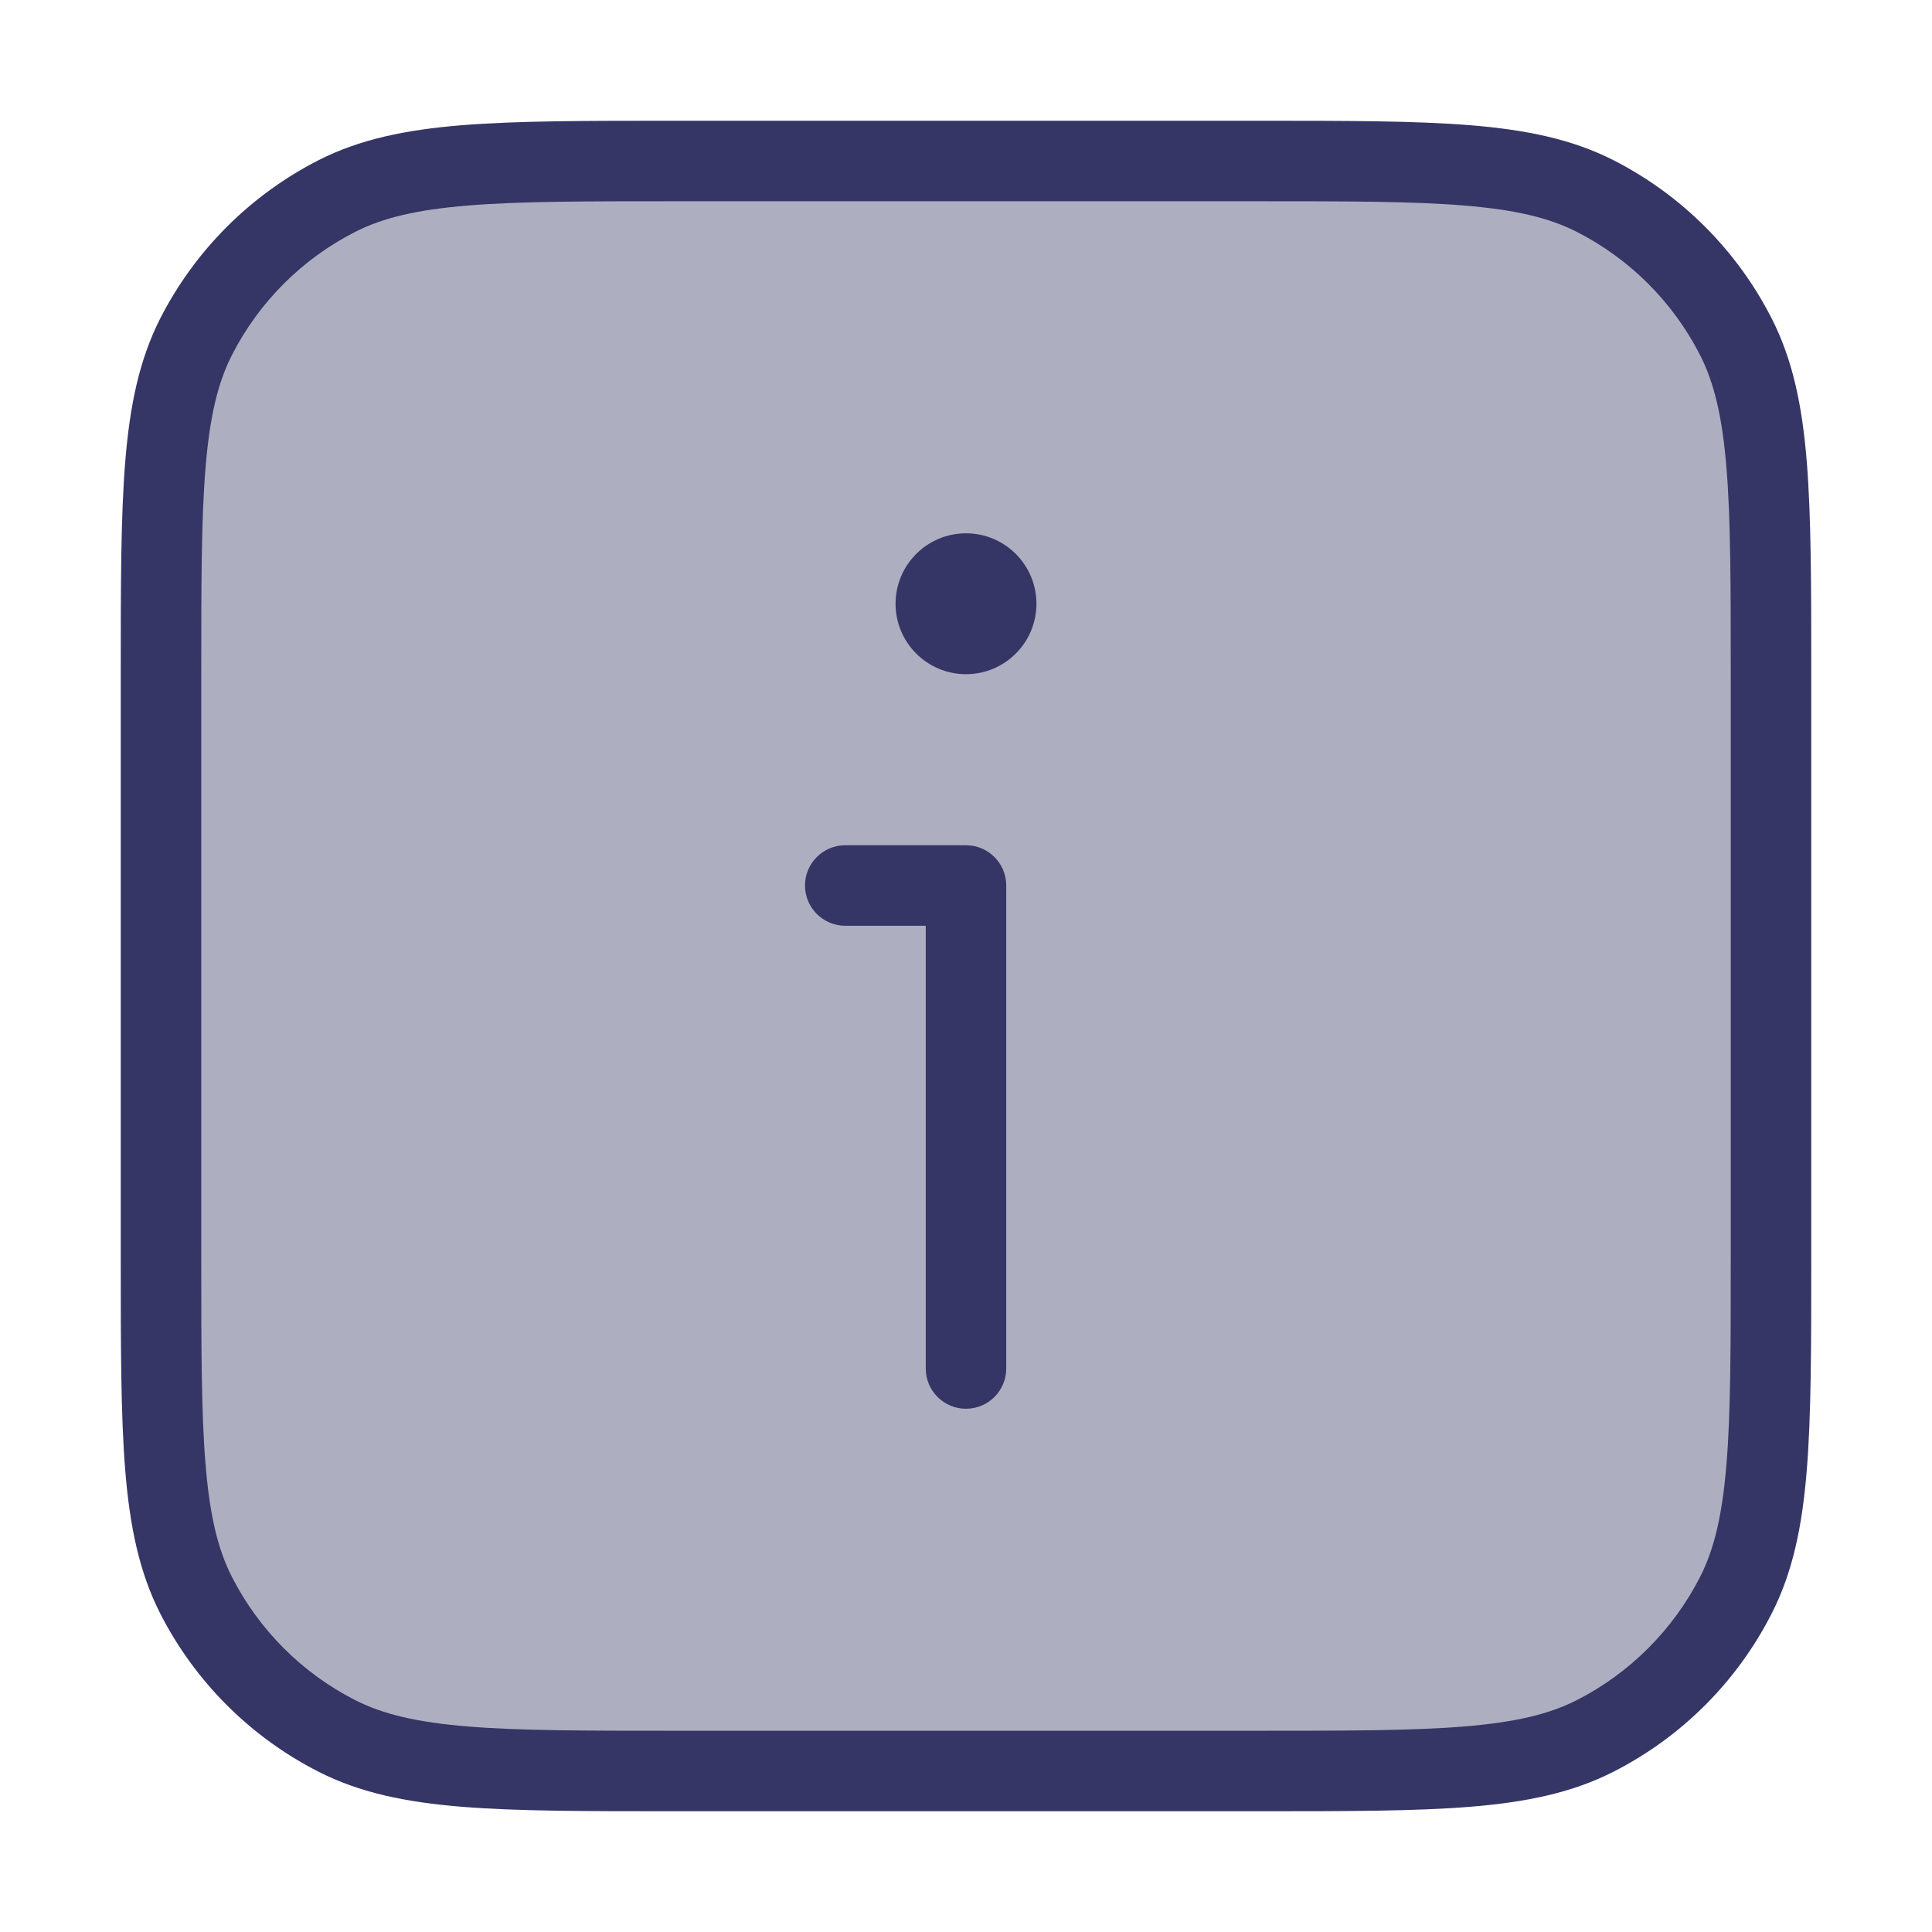 <svg width="24" height="24" viewBox="0 0 24 24" fill="none" xmlns="http://www.w3.org/2000/svg">
<path opacity="0.4" d="M22 15.6V8.4C22 6.16 22 5.04 21.564 4.184C21.18 3.431 20.569 2.819 19.816 2.436C18.96 2 17.84 2 15.6 2H8.4C6.16 2 5.04 2 4.184 2.436C3.431 2.819 2.819 3.431 2.436 4.184C2 5.04 2 6.16 2 8.4V15.6C2 17.84 2 18.96 2.436 19.816C2.819 20.569 3.431 21.18 4.184 21.564C5.04 22 6.16 22 8.4 22H15.6C17.84 22 18.96 22 19.816 21.564C20.569 21.18 21.18 20.569 21.564 19.816C22 18.96 22 17.84 22 15.6Z" fill="#353566"/>
<path d="M11.125 7.5C11.125 7.017 11.517 6.625 12 6.625C12.483 6.625 12.875 7.017 12.875 7.5C12.875 7.983 12.483 8.375 12 8.375C11.517 8.375 11.125 7.983 11.125 7.5Z" fill="#353566"/>
<path d="M10.5 10.5C10.224 10.5 10 10.724 10 11C10 11.276 10.224 11.5 10.5 11.5L11.5 11.5L11.5 17C11.5 17.276 11.724 17.5 12 17.5C12.276 17.5 12.5 17.276 12.5 17L12.5 11C12.5 10.724 12.276 10.5 12 10.5L10.5 10.5Z" fill="#353566"/>
<path fill-rule="evenodd" clip-rule="evenodd" d="M8.377 1.5H15.623C16.724 1.5 17.581 1.5 18.268 1.556C18.966 1.613 19.533 1.731 20.043 1.99C20.89 2.422 21.578 3.11 22.009 3.957C22.269 4.467 22.387 5.034 22.444 5.732C22.5 6.419 22.5 7.276 22.5 8.377V15.623C22.5 16.724 22.5 17.581 22.444 18.268C22.387 18.966 22.269 19.533 22.009 20.043C21.578 20.89 20.89 21.578 20.043 22.009C19.533 22.269 18.966 22.387 18.268 22.444C17.581 22.5 16.724 22.5 15.623 22.5H8.377C7.276 22.5 6.419 22.5 5.732 22.444C5.034 22.387 4.467 22.269 3.957 22.009C3.11 21.578 2.422 20.89 1.99 20.043C1.731 19.533 1.613 18.966 1.556 18.268C1.5 17.581 1.5 16.724 1.5 15.623V8.377C1.5 7.276 1.5 6.419 1.556 5.732C1.613 5.034 1.731 4.467 1.99 3.957C2.422 3.11 3.11 2.422 3.957 1.99C4.467 1.731 5.034 1.613 5.732 1.556C6.419 1.5 7.276 1.5 8.377 1.5ZM5.814 2.553C5.177 2.605 4.757 2.705 4.411 2.881C3.752 3.217 3.217 3.752 2.881 4.411C2.705 4.757 2.605 5.177 2.553 5.814C2.5 6.455 2.5 7.272 2.5 8.4V15.6C2.5 16.728 2.5 17.545 2.553 18.186C2.605 18.823 2.705 19.243 2.881 19.589C3.217 20.247 3.752 20.783 4.411 21.119C4.757 21.295 5.177 21.395 5.814 21.447C6.455 21.5 7.272 21.5 8.4 21.5H15.6C16.728 21.5 17.545 21.5 18.186 21.447C18.823 21.395 19.243 21.295 19.589 21.119C20.247 20.783 20.783 20.247 21.119 19.589C21.295 19.243 21.395 18.823 21.447 18.186C21.5 17.545 21.5 16.728 21.5 15.6V8.4C21.5 7.272 21.5 6.455 21.447 5.814C21.395 5.177 21.295 4.757 21.119 4.411C20.783 3.752 20.247 3.217 19.589 2.881C19.243 2.705 18.823 2.605 18.186 2.553C17.545 2.5 16.728 2.5 15.6 2.5H8.4C7.272 2.5 6.455 2.5 5.814 2.553Z" fill="#353566"/>
</svg>
